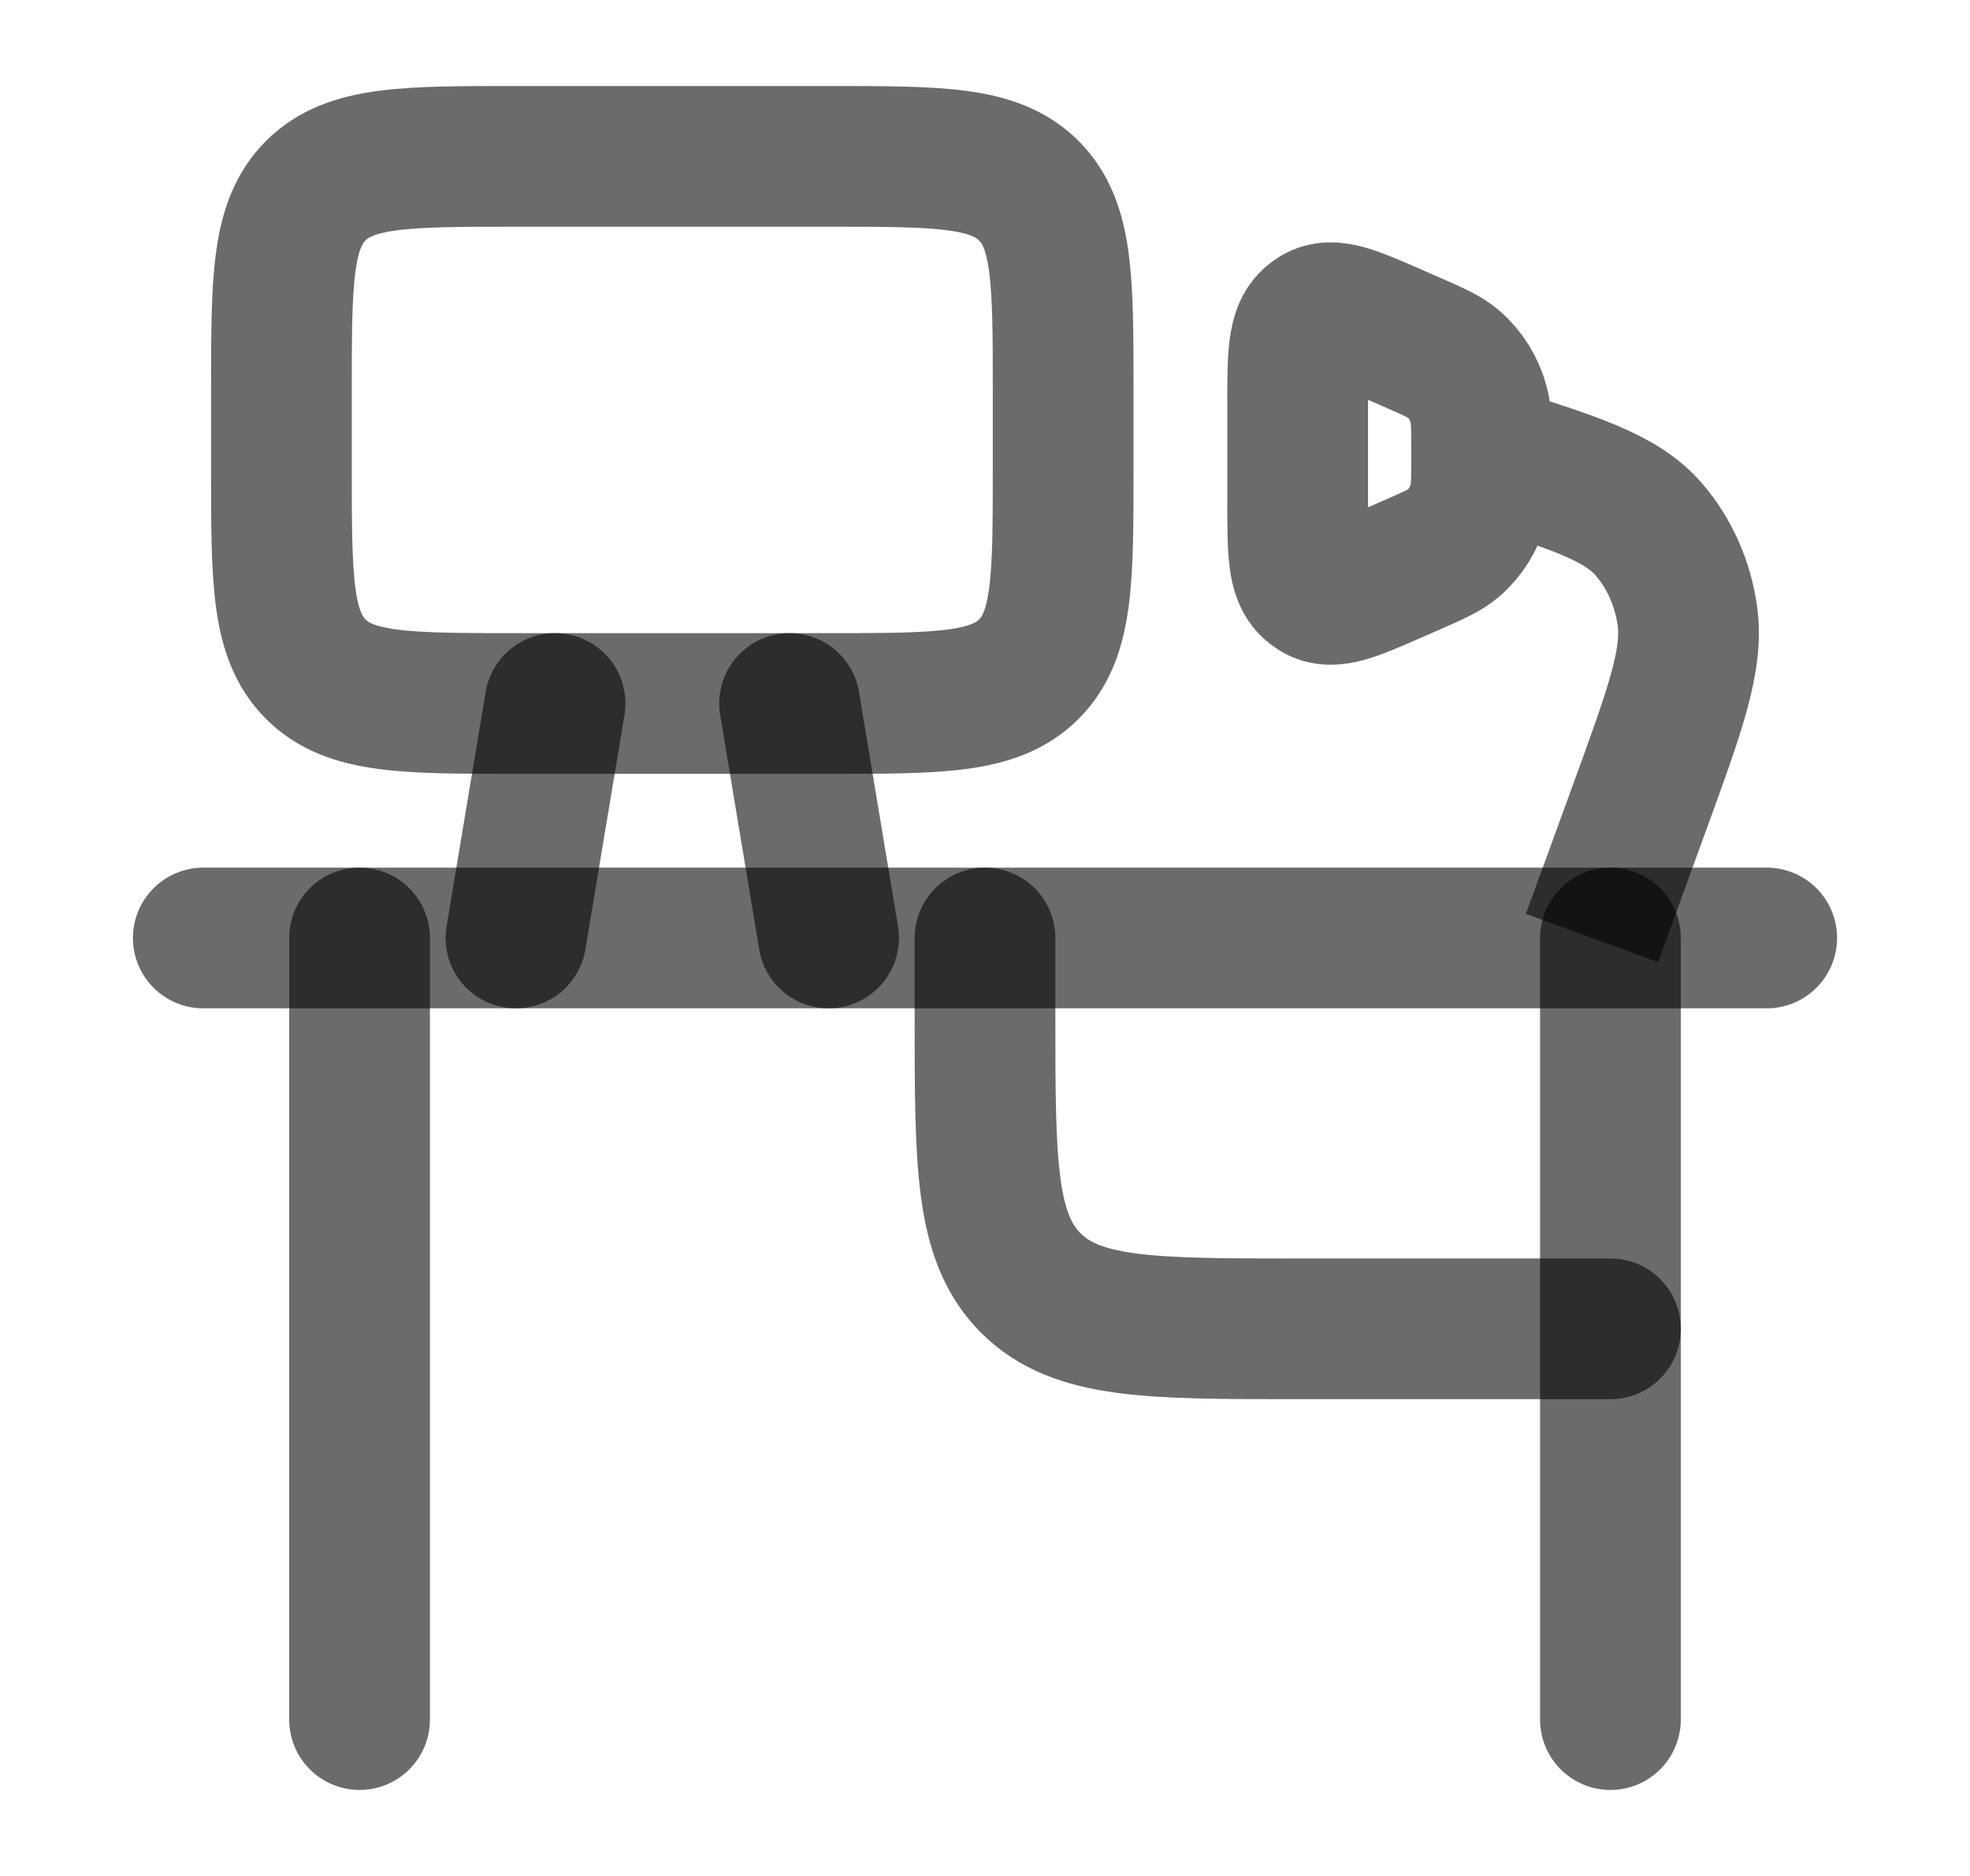 <svg width="21" height="20" viewBox="0 0 21 20" fill="none" xmlns="http://www.w3.org/2000/svg">
<path d="M18.833 10H2.167" stroke="black" stroke-opacity="0.58" stroke-width="1.5" stroke-linecap="round" stroke-linejoin="round"/>
<path d="M16.97 10L17.479 8.605C17.862 7.553 18.054 7.026 17.986 6.558C17.937 6.217 17.796 5.9 17.58 5.648C17.284 5.302 16.787 5.147 15.794 4.835M15.794 4.835C15.794 5.103 15.794 5.236 15.763 5.354C15.717 5.527 15.623 5.68 15.493 5.791C15.405 5.867 15.292 5.916 15.066 6.016L14.856 6.108C14.418 6.3 14.2 6.396 14.037 6.299C14.016 6.286 13.995 6.27 13.976 6.253C13.833 6.124 13.833 5.865 13.833 5.348V4.323C13.833 3.805 13.833 3.547 13.976 3.418C13.995 3.4 14.016 3.385 14.037 3.372C14.2 3.275 14.418 3.371 14.856 3.563L15.066 3.655C15.292 3.754 15.405 3.804 15.493 3.88C15.623 3.991 15.717 4.143 15.763 4.316C15.794 4.434 15.794 4.568 15.794 4.835Z" stroke="black" stroke-opacity="0.58" stroke-width="1.5"/>
<path d="M17.167 14.167H13.833C12.262 14.167 11.476 14.167 10.988 13.678C10.5 13.19 10.5 12.405 10.5 10.833V10" stroke="black" stroke-opacity="0.58" stroke-width="1.5" stroke-linecap="round" stroke-linejoin="round"/>
<path d="M3.833 10V18.333M17.167 10V18.333" stroke="black" stroke-opacity="0.58" stroke-width="1.5" stroke-linecap="round" stroke-linejoin="round"/>
<path d="M3 5V4.167C3 2.988 3 2.399 3.366 2.033C3.732 1.667 4.321 1.667 5.5 1.667H8.833C10.012 1.667 10.601 1.667 10.967 2.033C11.333 2.399 11.333 2.988 11.333 4.167V5C11.333 6.178 11.333 6.768 10.967 7.134C10.601 7.5 10.012 7.5 8.833 7.5H5.5C4.321 7.5 3.732 7.5 3.366 7.134C3 6.768 3 6.178 3 5Z" stroke="black" stroke-opacity="0.58" stroke-width="1.5" stroke-linecap="round" stroke-linejoin="round"/>
<path d="M8.417 7.5L8.833 10M5.917 7.5L5.5 10" stroke="black" stroke-opacity="0.58" stroke-width="1.5" stroke-linecap="round" stroke-linejoin="round"/>
</svg>
